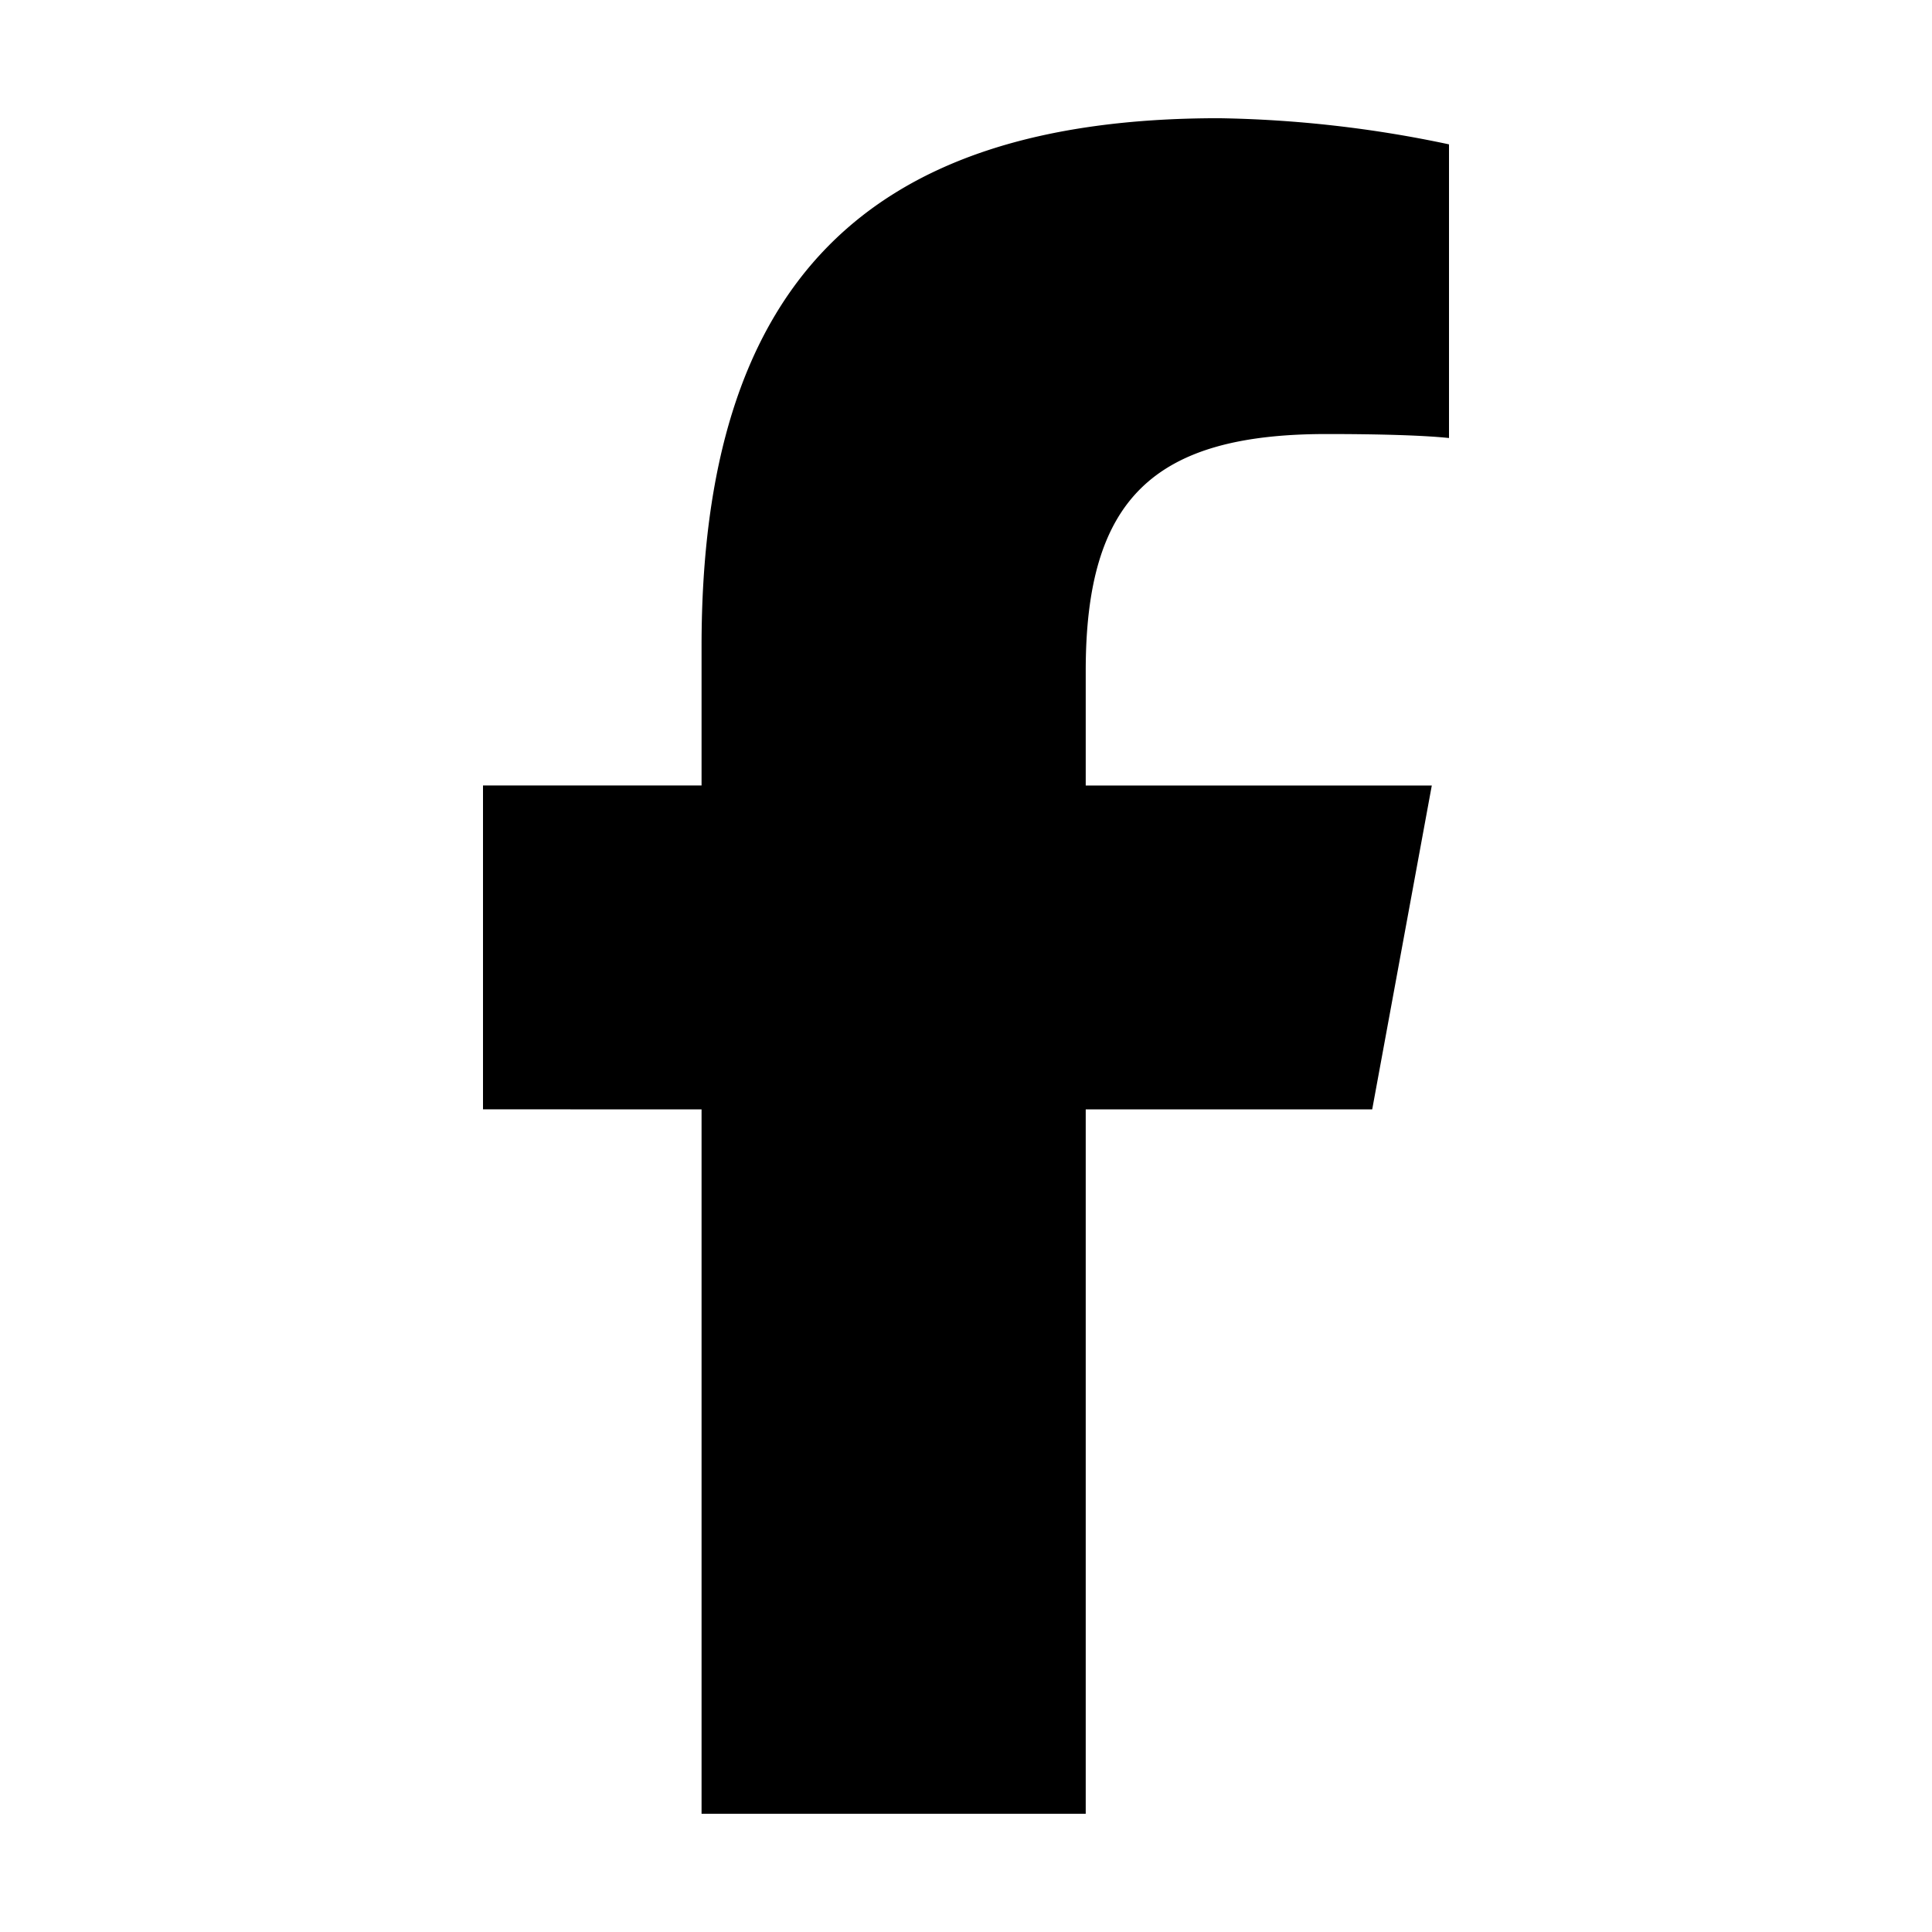 <svg xmlns="http://www.w3.org/2000/svg" xmlns:xlink="http://www.w3.org/1999/xlink" width="32" height="32" viewBox="0 0 32 32">
  <defs>
    <clipPath id="clip-Facebook">
      <rect width="32" height="32"/>
    </clipPath>
  </defs>
  <g id="Facebook" clip-path="url(#clip-Facebook)">
    <path id="facebook-f-brands-solid" d="M17.62,16.417V28.084h6.363V16.417h4.745l.987-5.364H23.983v-1.9c0-2.836,1.113-3.922,3.988-3.922.894,0,1.613.022,2.029.066V.433A19.678,19.678,0,0,0,26.188,0C20.324,0,17.62,2.77,17.62,8.743v2.309H14v5.364Z" transform="translate(-6 1.958)"/>
  </g>
</svg>
